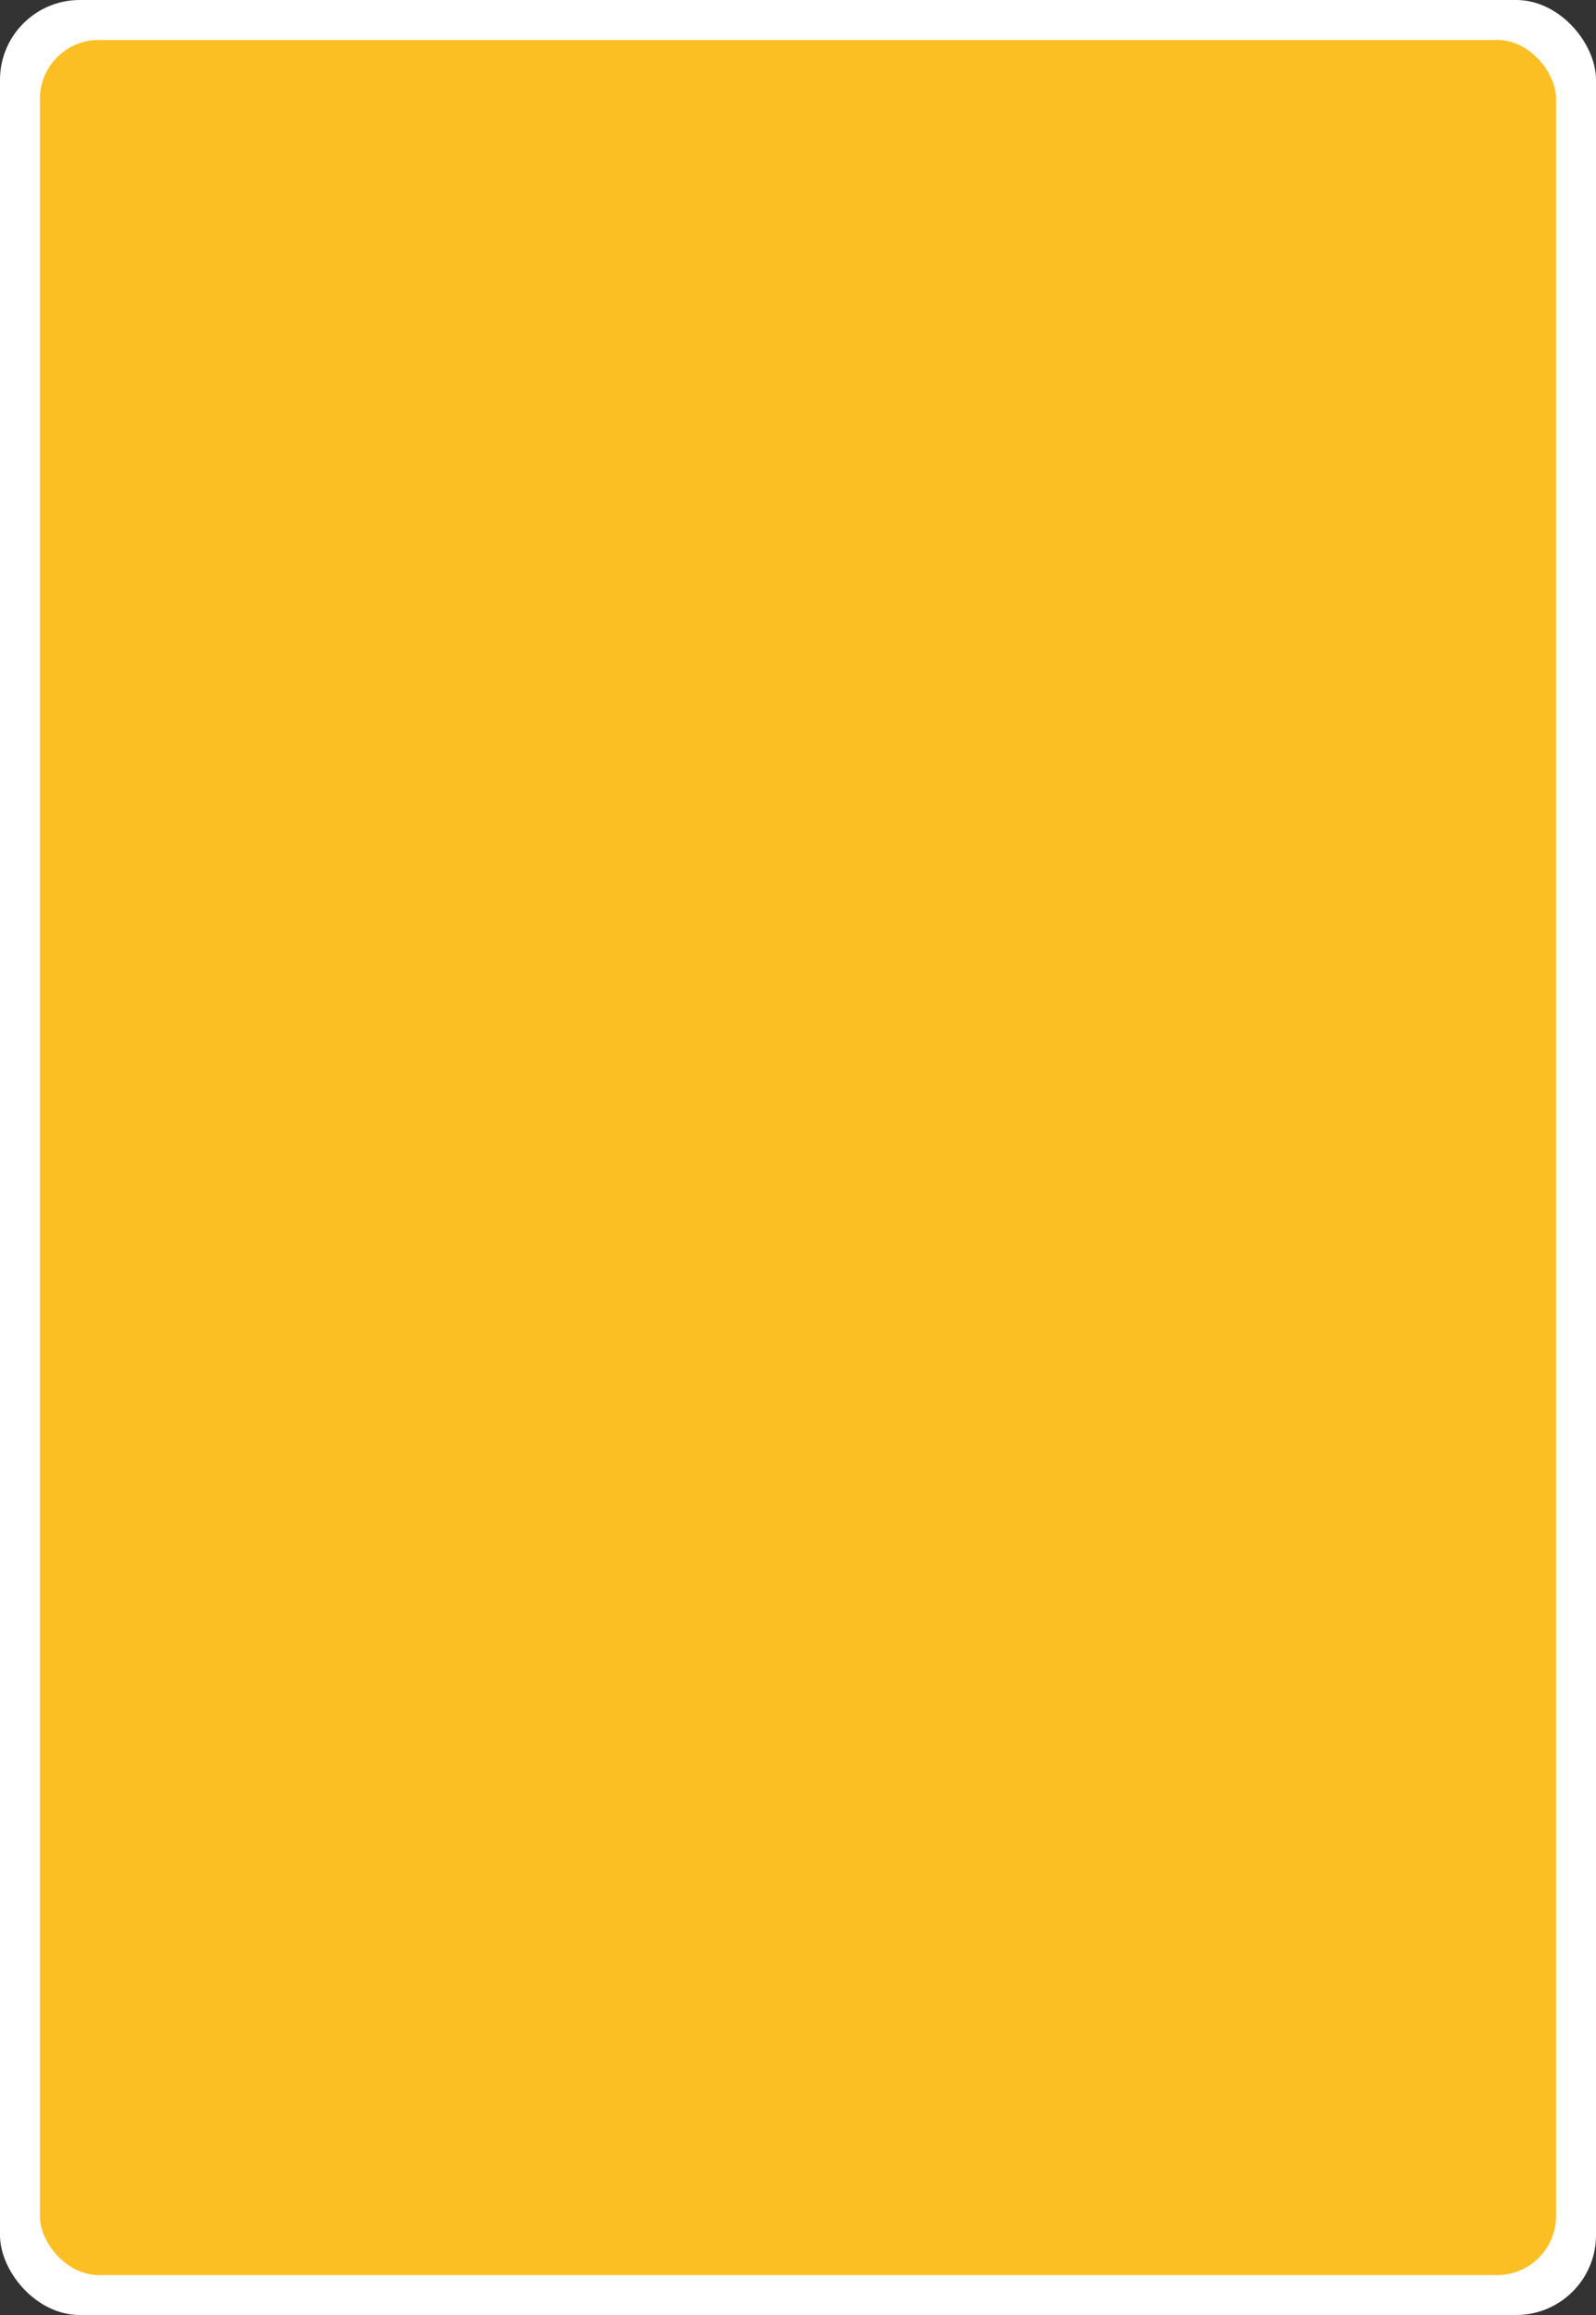 <!-- Card Back Template SVG - 1000x1450px -->
<svg width="1000" height="1450" viewBox="0 0 1000 1450" xmlns="http://www.w3.org/2000/svg">
  <rect x="0" y="0" width="1000" height="1450" fill="#333333" stroke="none"/>
  <defs>
    <style>
      .white-border { fill: #FFFFFF; }
      .card-bg { fill: #fbbf24; }
      .pattern { fill: #f59e0b; stroke: #f59e0b; }
      .pattern-stroke { fill: none; stroke: #f59e0b; stroke-width: 3; stroke-linecap: round; stroke-linejoin: round; }
      .pattern-thin { fill: none; stroke: #f59e0b; stroke-width: 2; stroke-linecap: round; }
      .pattern-thick { fill: none; stroke: #f59e0b; stroke-width: 4; stroke-linecap: round; }
      .pattern-fill { fill: #f59e0b; }
    </style>
  </defs>
  
  <!-- White border background (outer rectangle) -->
  <rect class="white-border" width="1000" height="1450" rx="50" ry="50"/>
  
  <!-- Colored card background (inner rectangle) -->
  <rect class="card-bg" x="25" y="25" width="950" height="1400" rx="37" ry="37"/>
  
  <!-- Pattern container - positioned inside the colored area -->
  <g id="pattern" transform="translate(40, 40) scale(0.92, 0.92)">
    <!-- Default pattern will be replaced -->
  </g>
</svg>